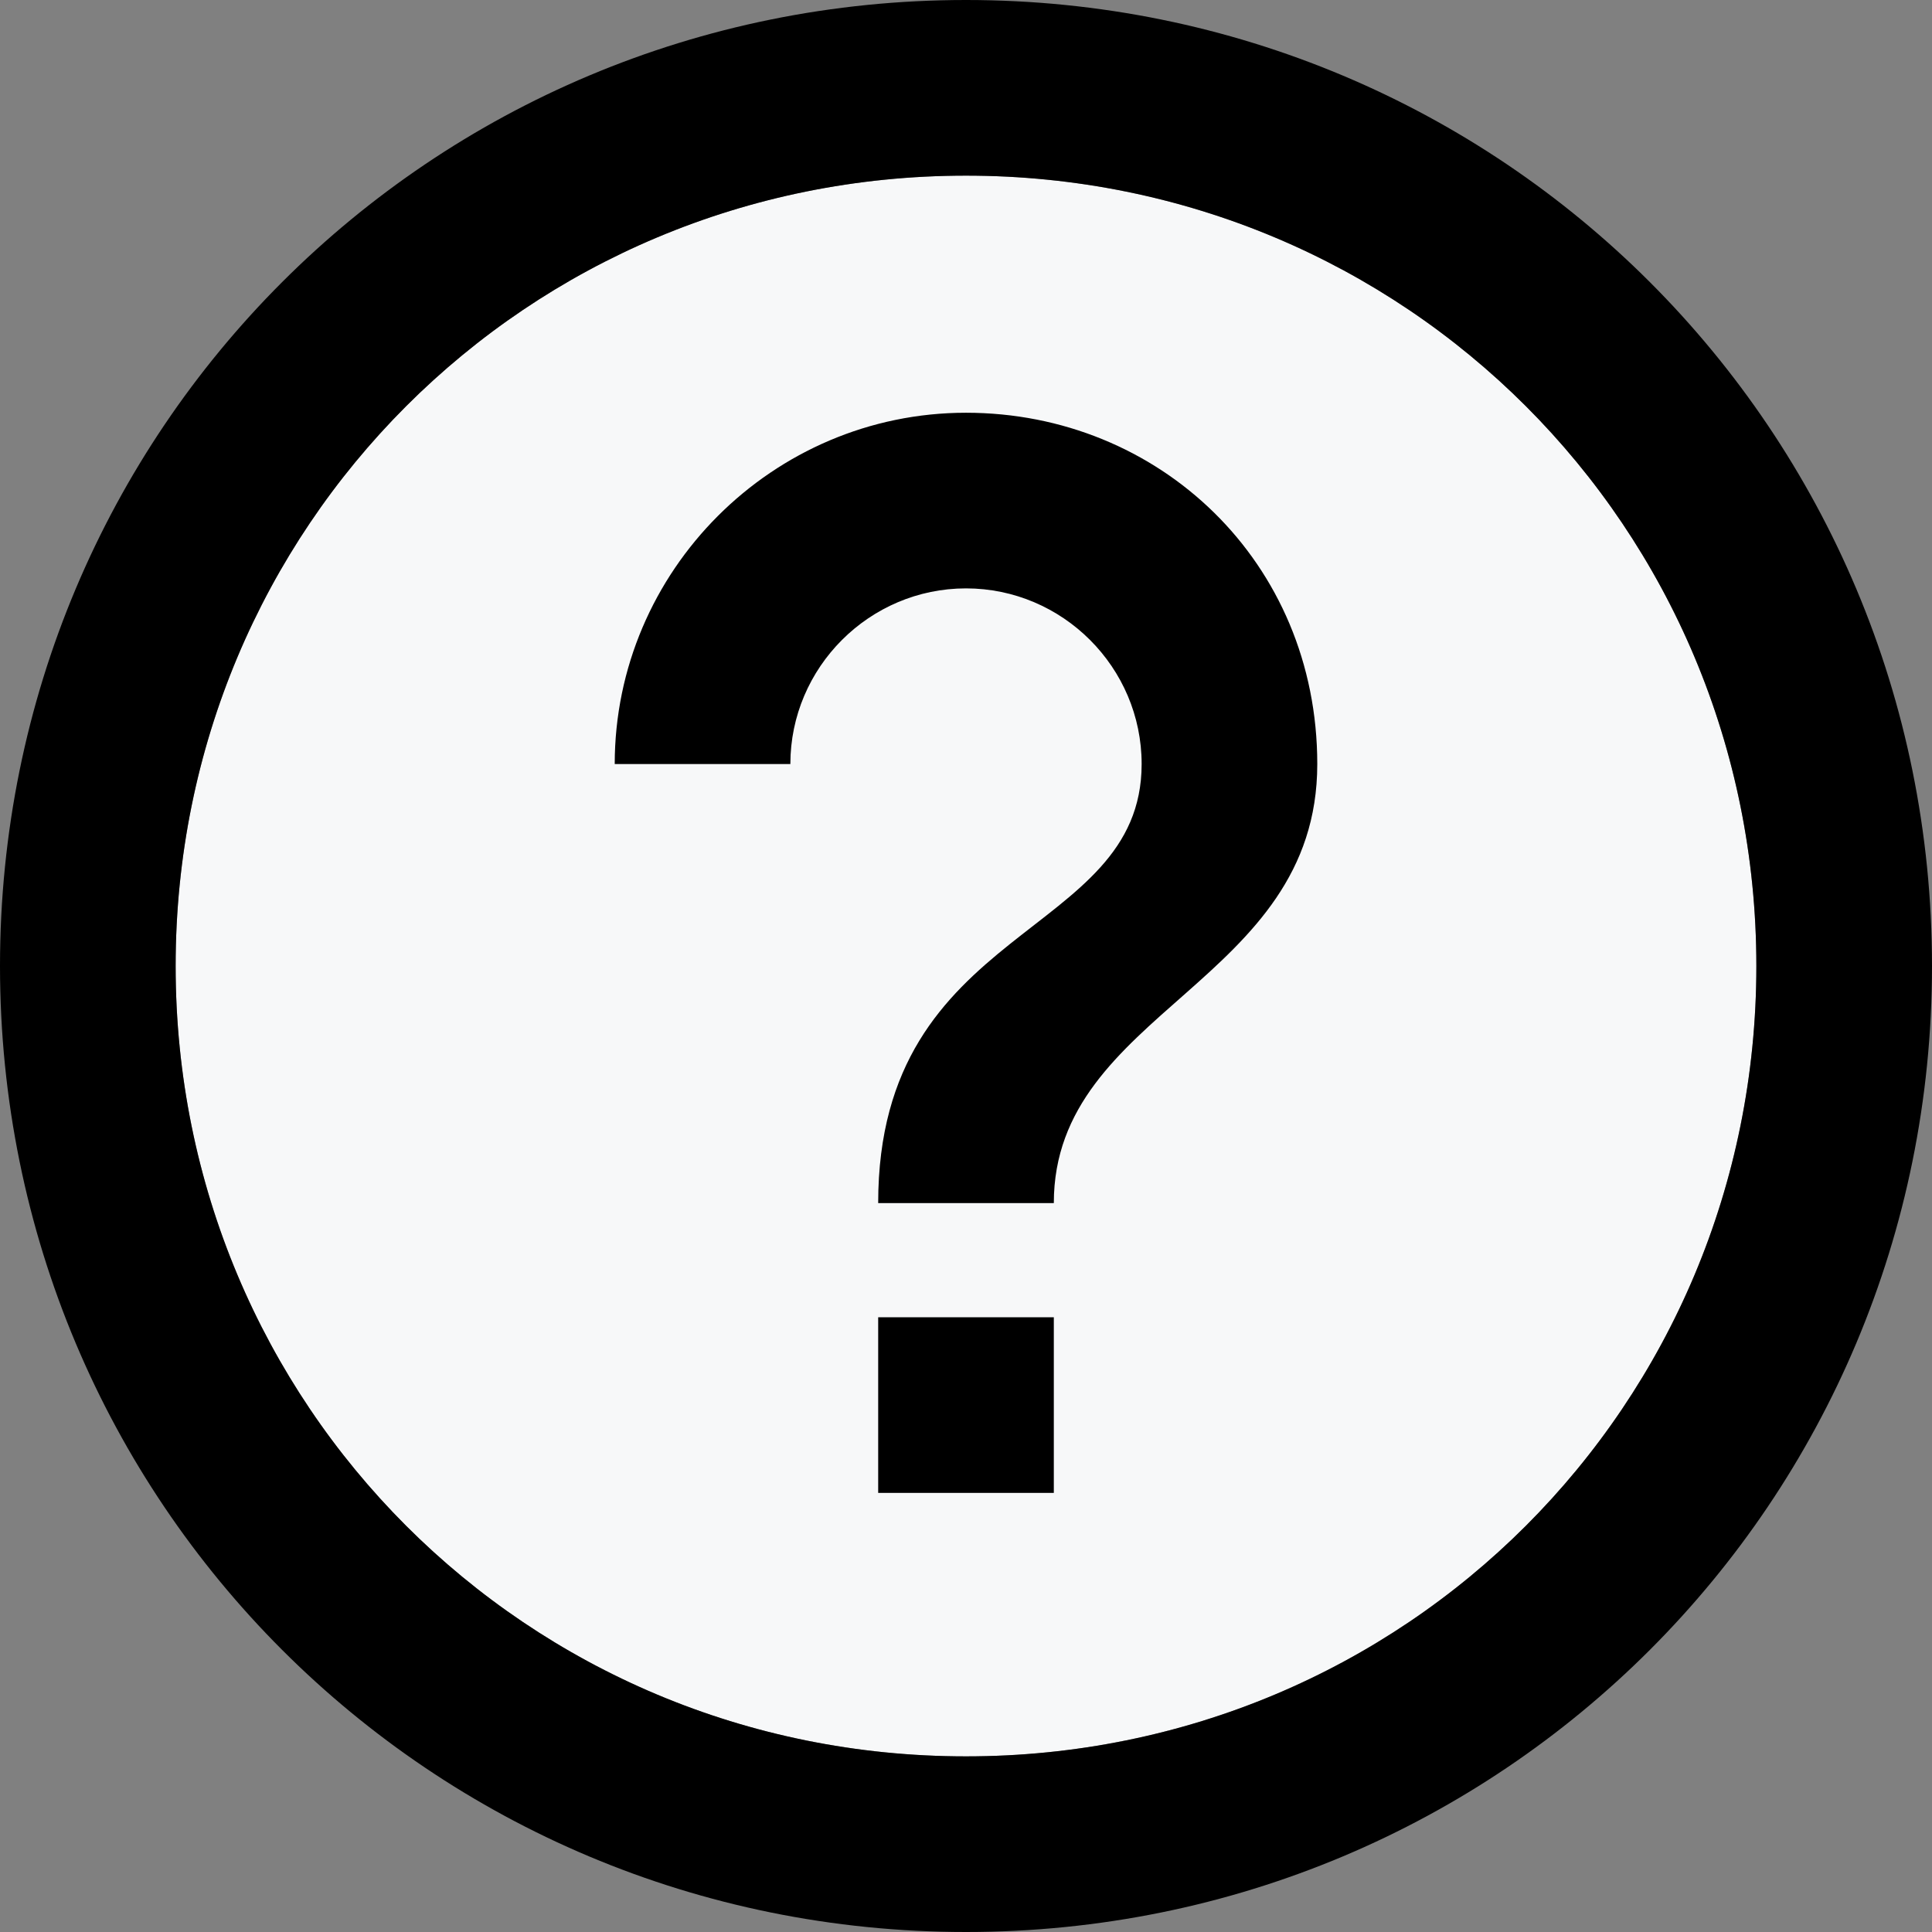 <svg xmlns="http://www.w3.org/2000/svg" viewBox="-948 530 22 22" enable-background="new -948 530 22 22">
<rect x="-948" y="530" width="22" height="22" fill="#808080" stroke="none"/>
<path d="m-937 532c-5 0-9 4-9 9s4 9 9 9 9-4 9-9-4-9-9-9" fill="#f7f8f9"/>
<g>
<path d="m-937 532c-5 0-9 4-9 9s4 9 9 9 9-4 9-9-4-9-9-9m0 20c-6.1 0-11-4.9-11-11 0-6.1 4.9-11 11-11 6.1 0 11 4.9 11 11 0 6.1-4.9 11-11 11"/><path d="m-937 534.7c-2.2 0-4 1.8-4 4h2c0-1.1.9-2 2-2s2 .9 2 2c0 2-3 1.8-3 5h2c0-2.2 3-2.5 3-5 0-2.3-1.8-4-4-4m-1 12.3h2v-2h-2v2"/></g></svg>